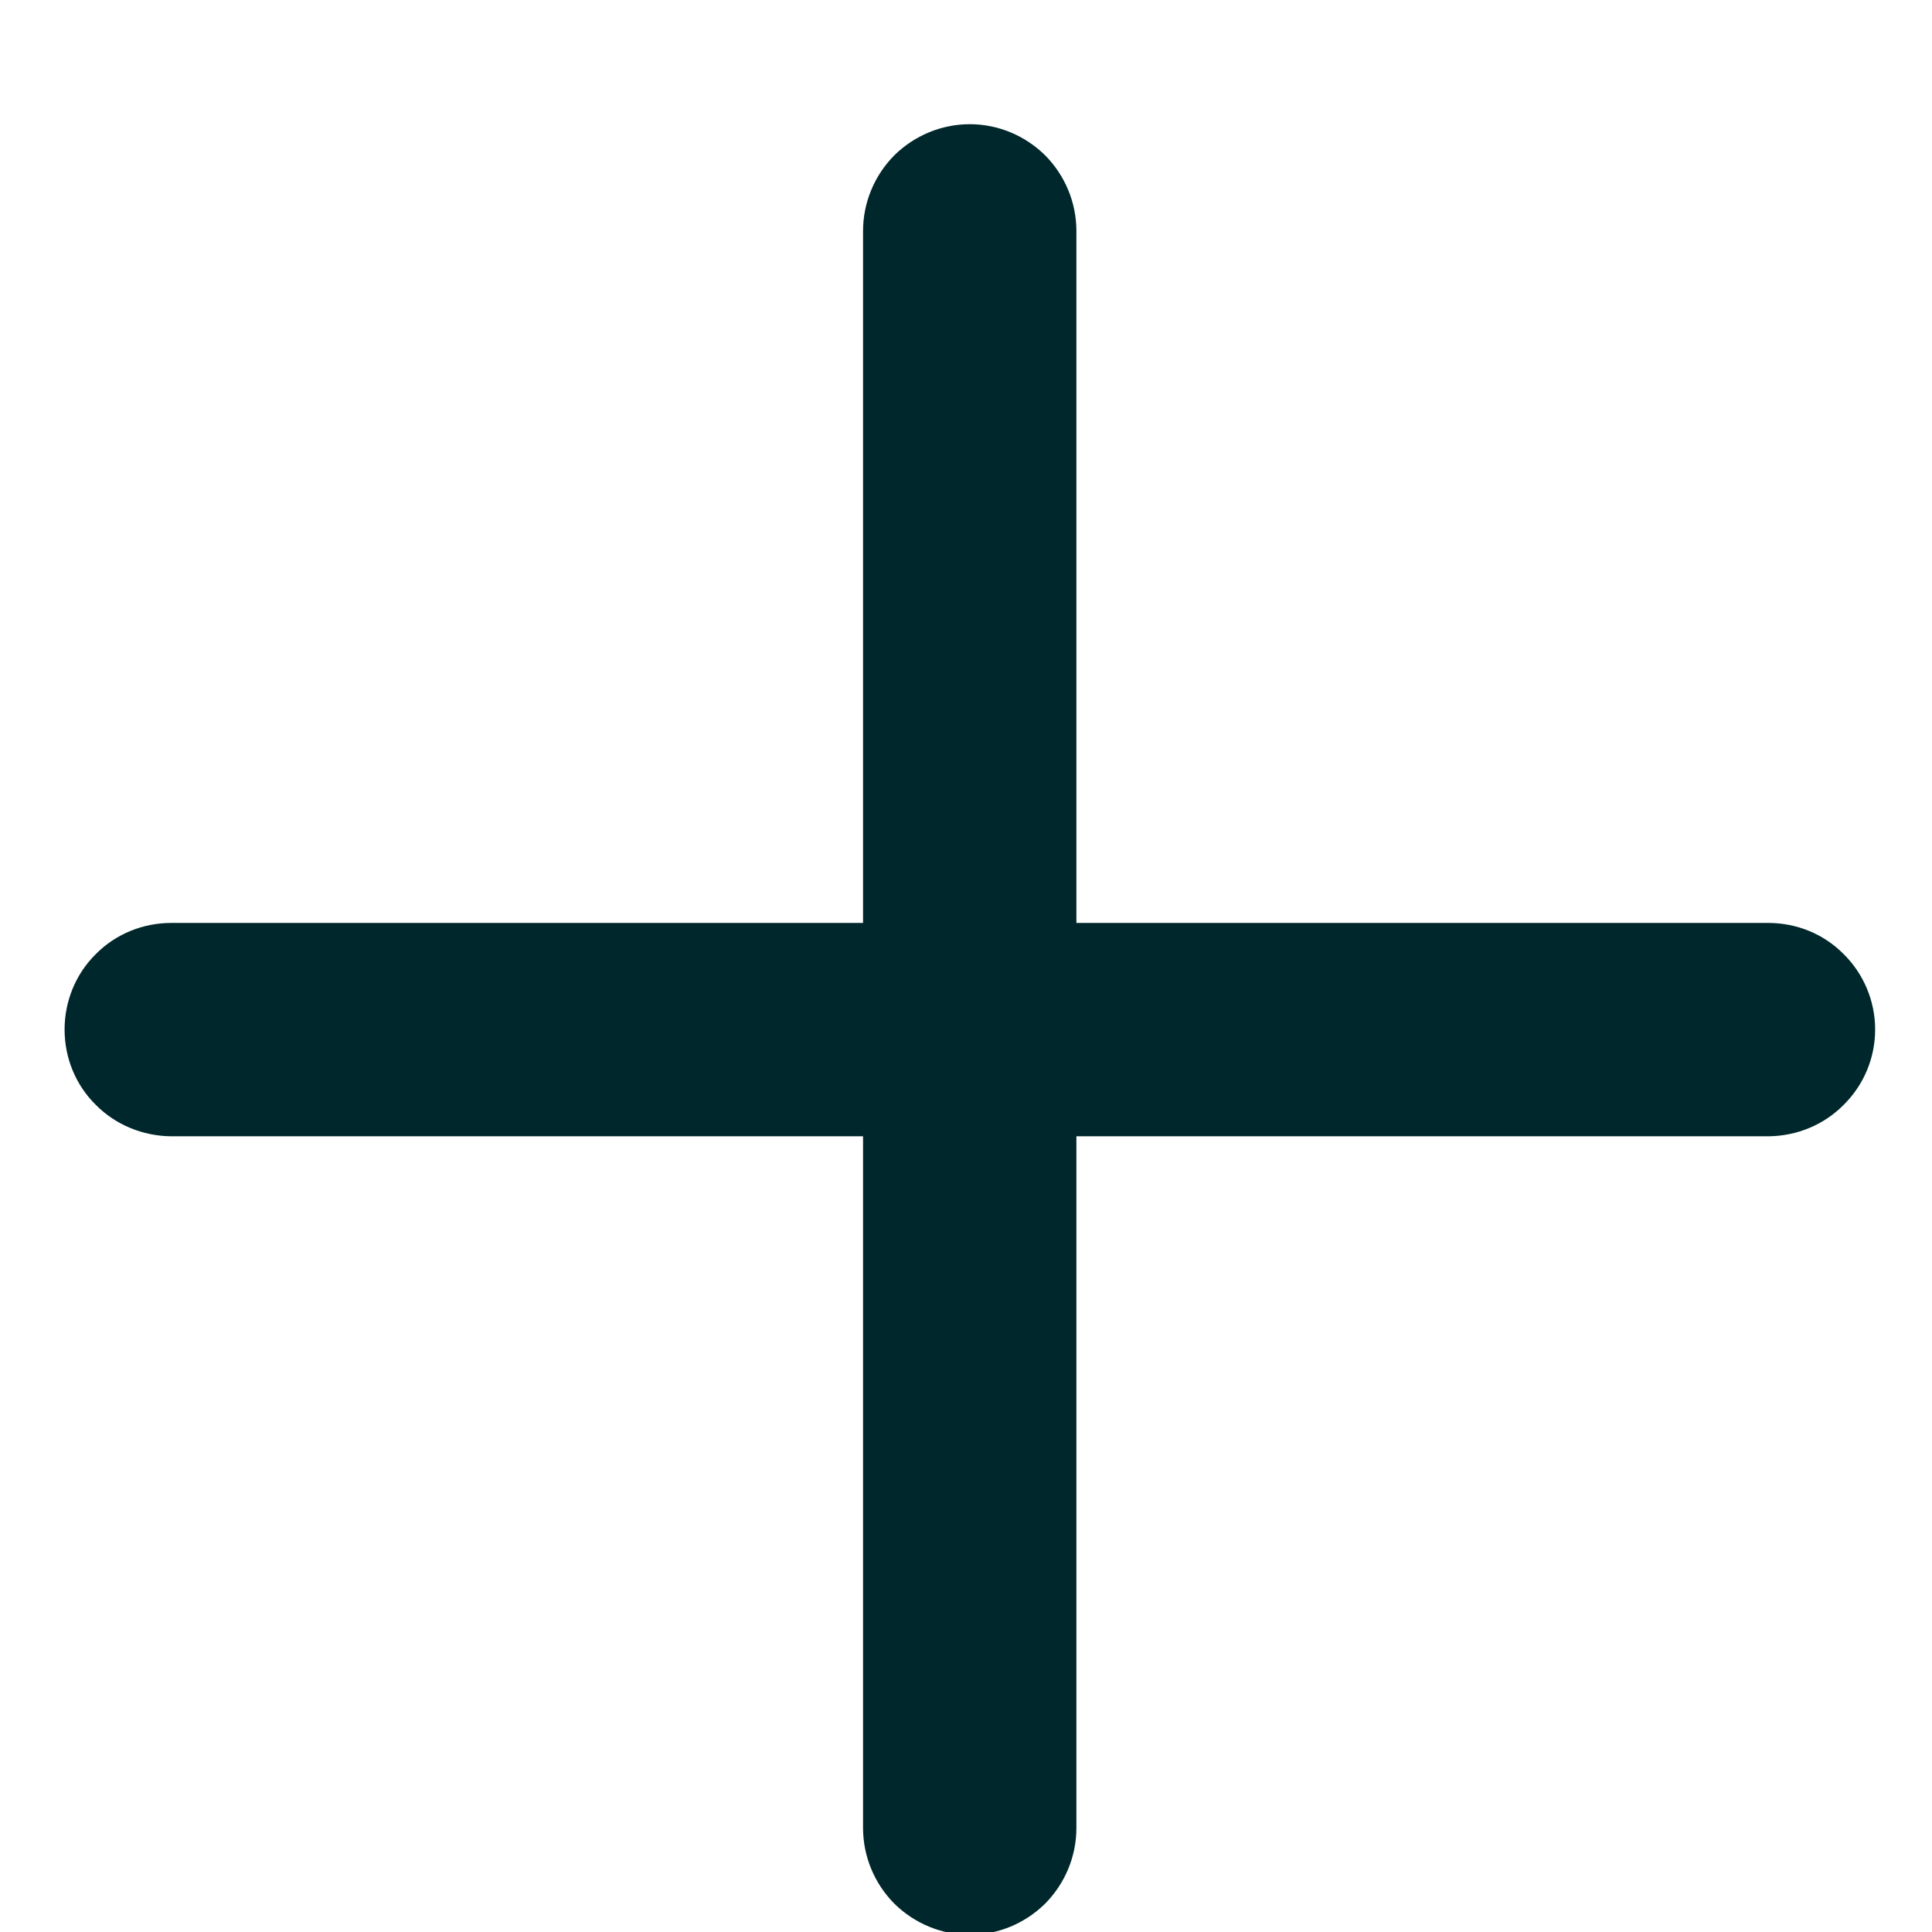 <svg width="7" height="7" viewBox="0 0 7 7" fill="none" xmlns="http://www.w3.org/2000/svg">
<path d="M6.794 3.73C6.794 3.628 6.753 3.529 6.68 3.457C6.608 3.384 6.51 3.344 6.407 3.344L3.9 3.344L3.9 0.837C3.9 0.734 3.859 0.636 3.787 0.563C3.714 0.491 3.616 0.45 3.514 0.45C3.411 0.45 3.313 0.491 3.24 0.563C3.168 0.636 3.127 0.734 3.127 0.837L3.127 3.344L0.62 3.344C0.518 3.344 0.419 3.384 0.347 3.457C0.274 3.529 0.234 3.628 0.234 3.73C0.234 3.833 0.274 3.931 0.347 4.003C0.419 4.076 0.518 4.116 0.62 4.117L3.127 4.117V6.623C3.127 6.726 3.168 6.824 3.24 6.897C3.313 6.969 3.411 7.01 3.514 7.01C3.616 7.01 3.714 6.969 3.787 6.897C3.859 6.824 3.9 6.726 3.9 6.623V4.117L6.407 4.117C6.51 4.116 6.608 4.076 6.68 4.003C6.753 3.931 6.794 3.833 6.794 3.73V3.73Z" fill="#00272B"/>
</svg>
